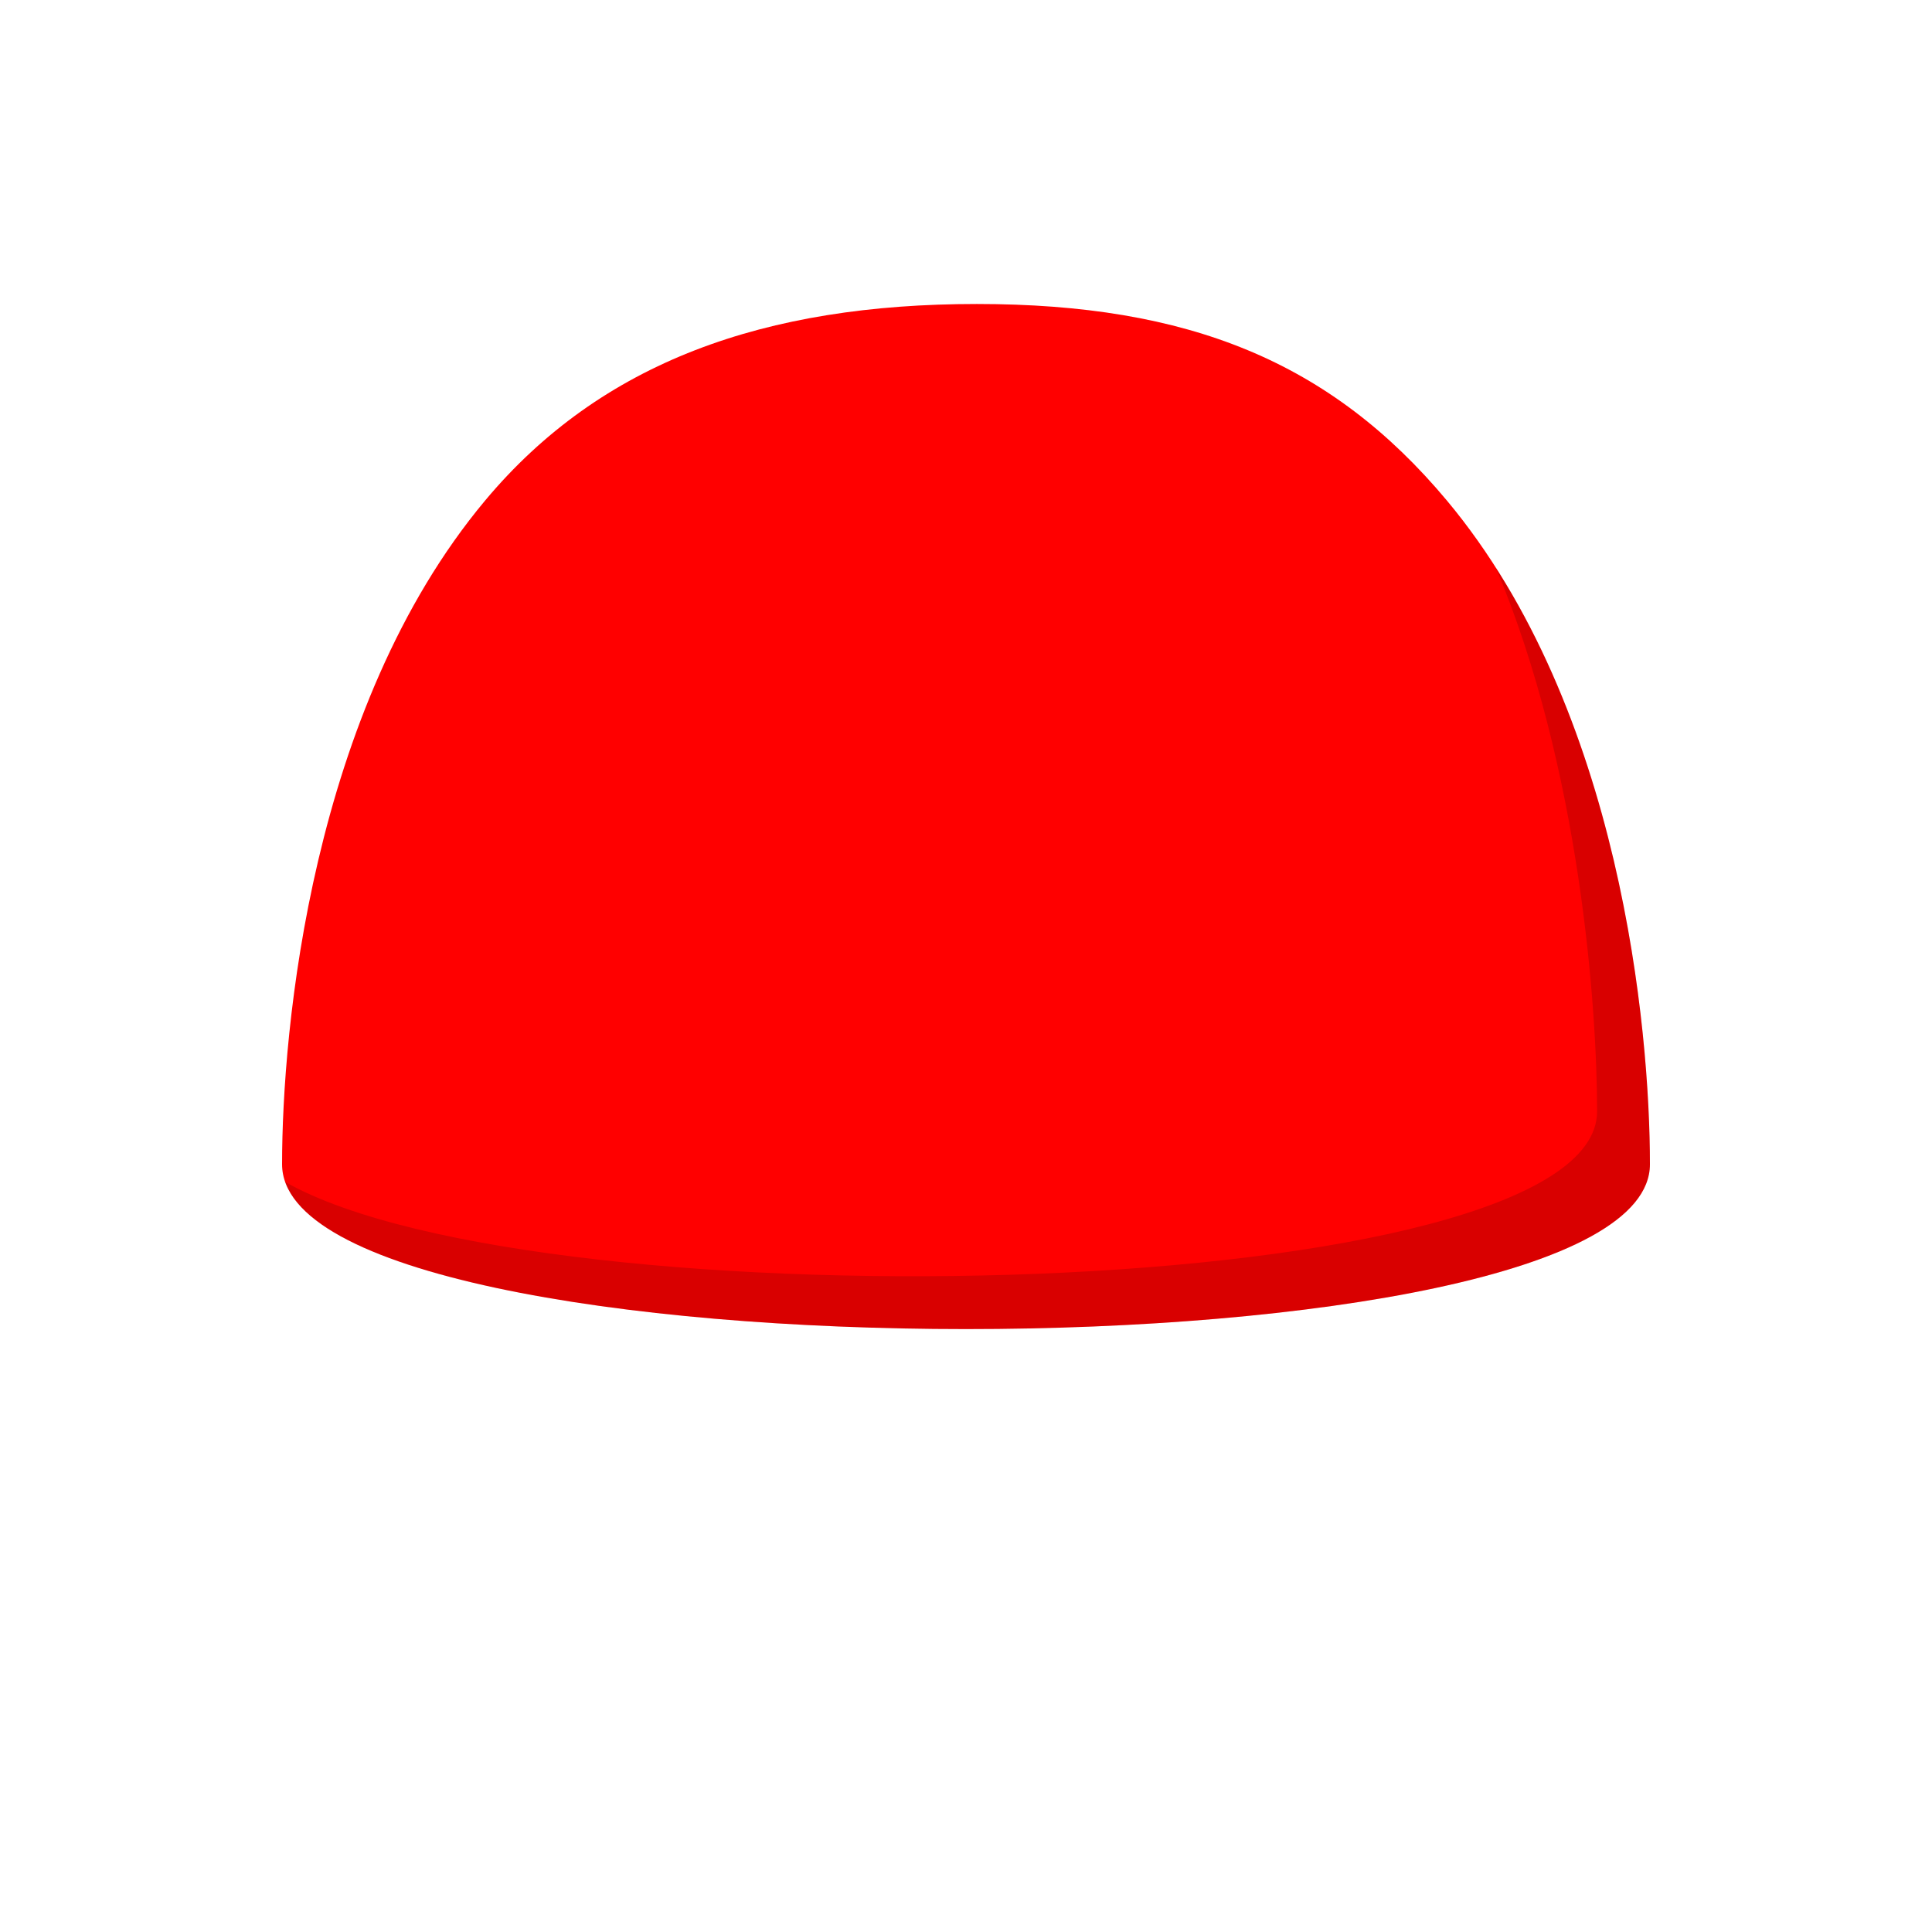 <svg viewBox="0 0 512 512" fill="none" xmlns="http://www.w3.org/2000/svg">
<path fill-rule="evenodd" clip-rule="evenodd" d="M74.752 308.536C74.752 272.997 82.391 187.886 128.559 132.65C159.337 95.826 202.807 80.56 258.88 80.56C314.953 80.56 352.662 95.826 383.441 132.65C429.609 187.886 437.248 272.997 437.248 308.536C437.248 366.78 74.752 366.78 74.752 308.536Z" fill="#FF0000"/>
<path fill-rule="evenodd" clip-rule="evenodd" d="M75.562 313.219C94.459 366.736 437.247 365.175 437.247 308.536C437.247 276.625 431.089 204.747 396.409 150.417C418.829 203.718 423.247 267.509 423.247 294.536C423.247 345.689 143.645 351.917 75.562 313.219Z" fill="black" fill-opacity="0.15"/>
</svg>
